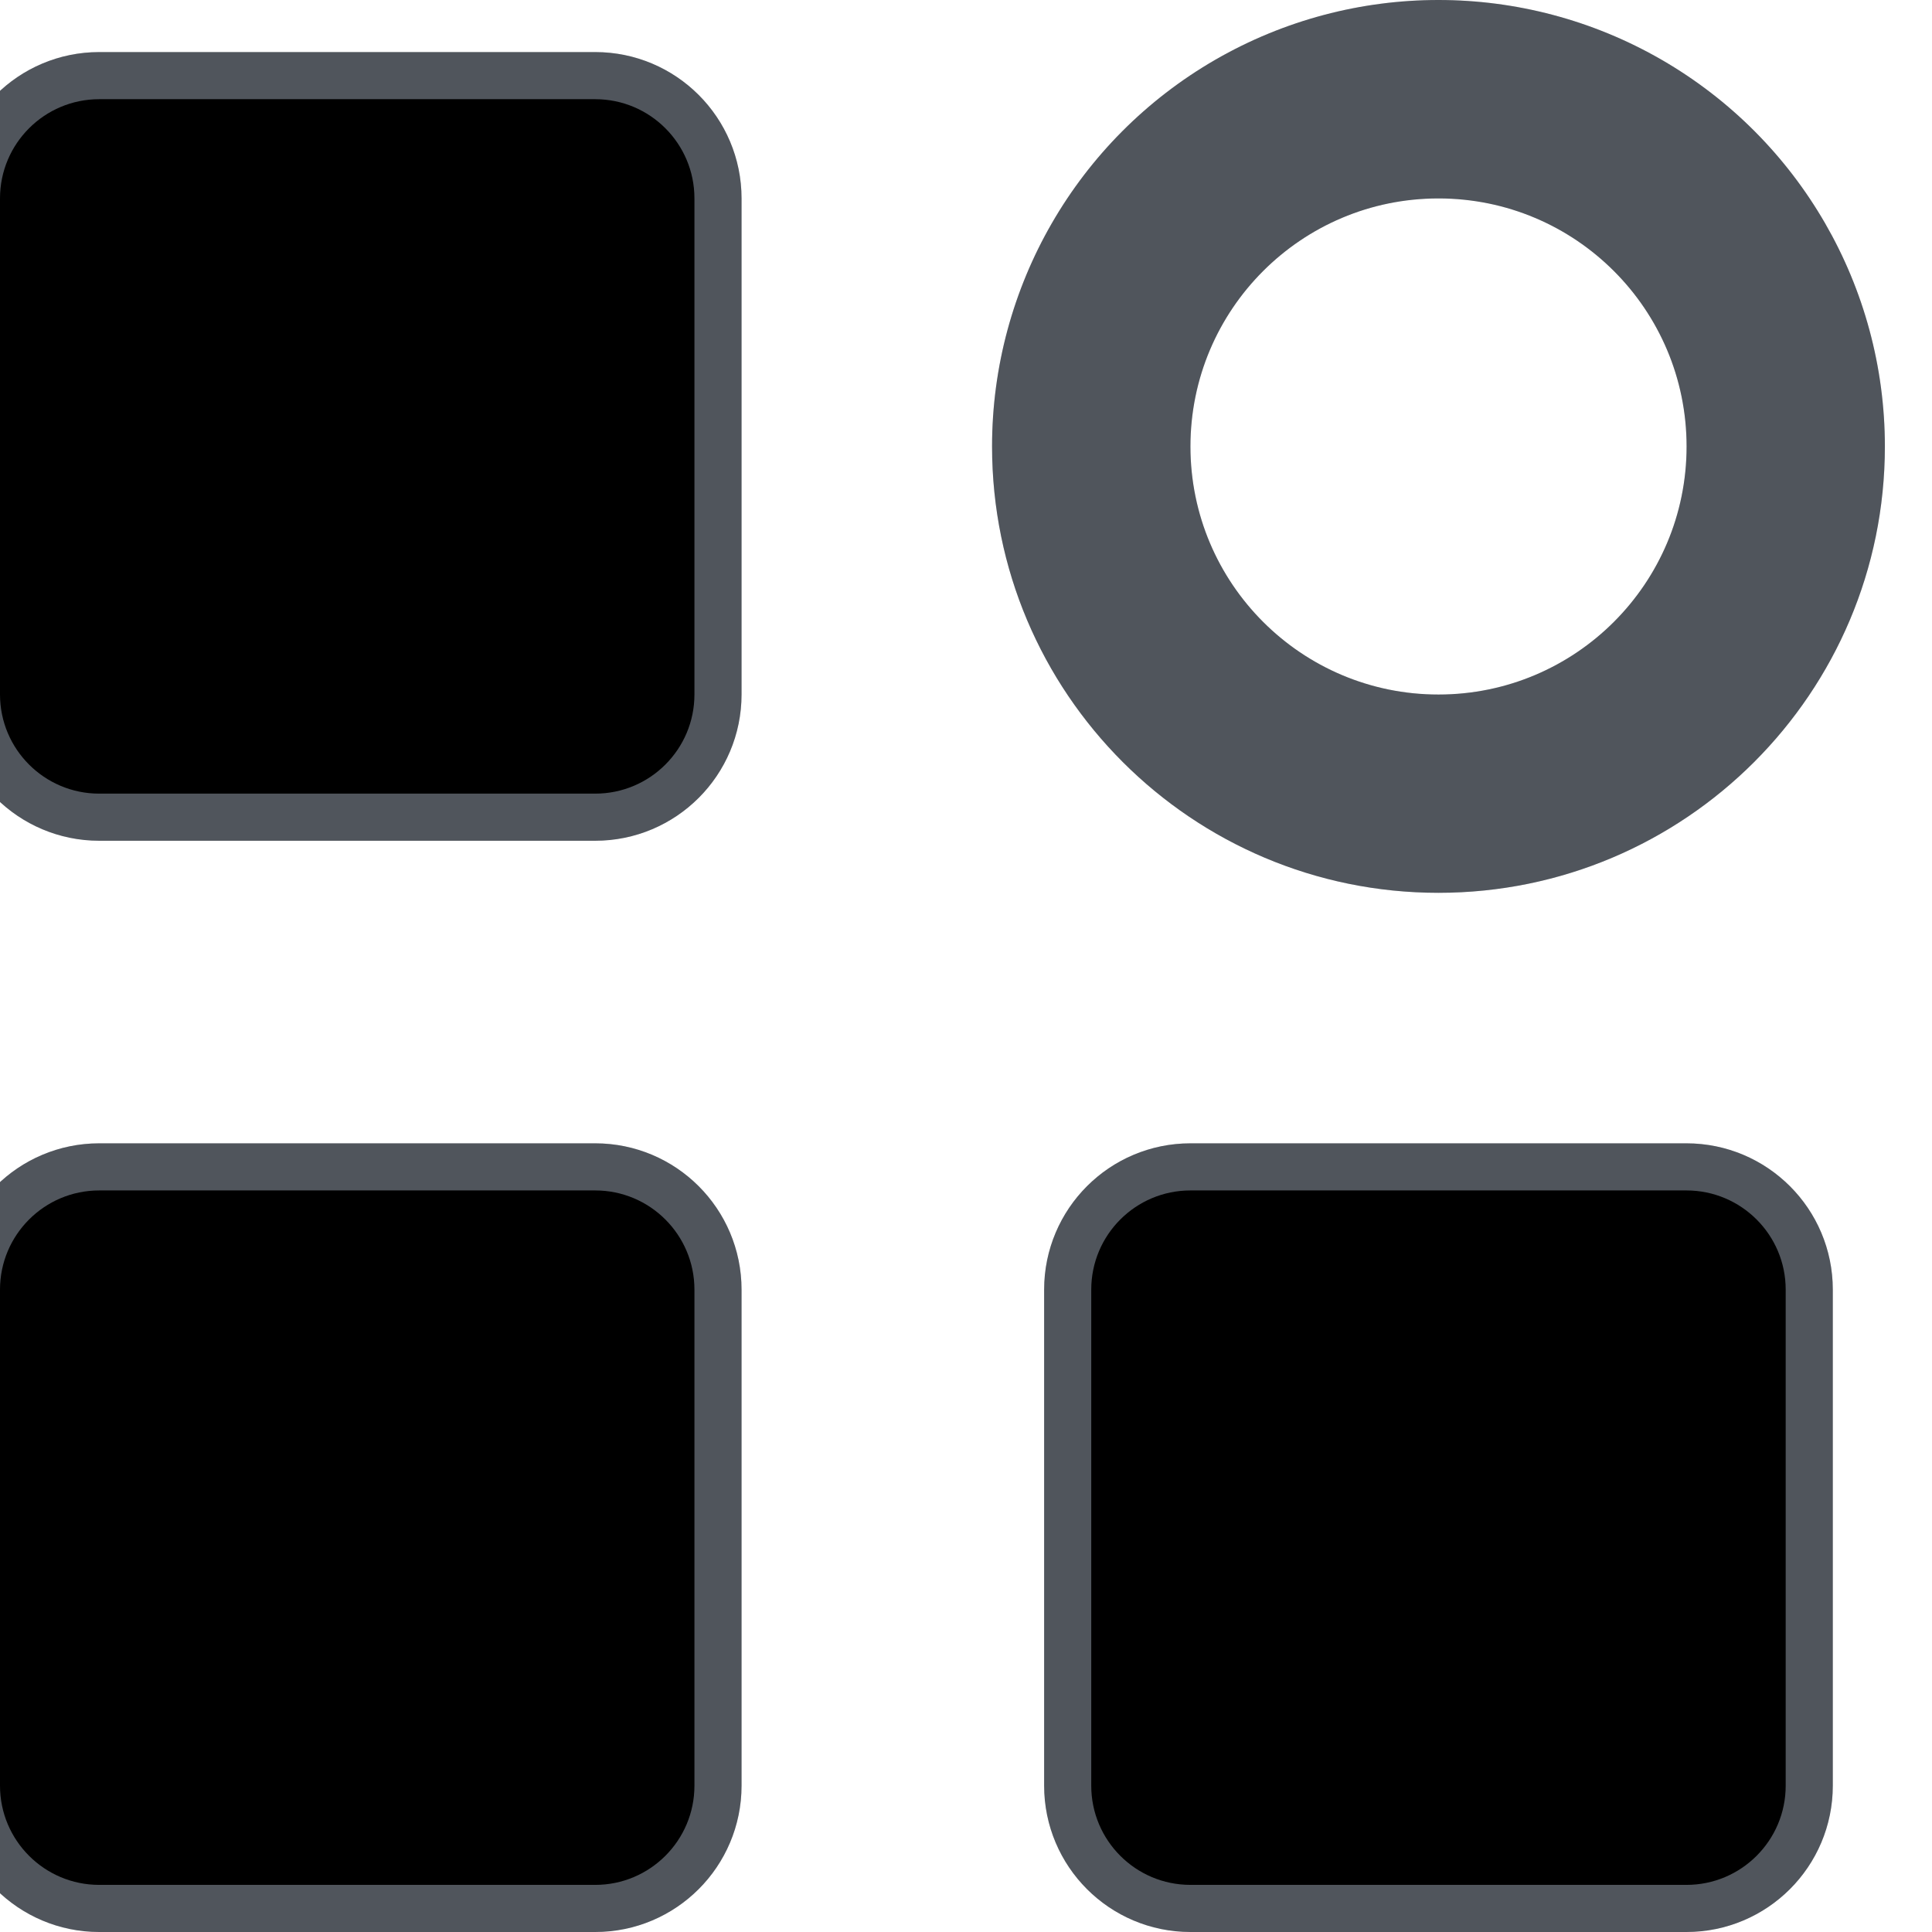 <?xml version="1.0" encoding="UTF-8"?>
<svg width="41px" height="41px" viewBox="0 0 41 41" version="1.1" xmlns="http://www.w3.org/2000/svg"
>
    <path d="M12.632,2.105 L2.105,2.105 C0.943,2.105 0,3.048 0,4.211 L0,14.737 C0,15.9 0.943,16.842 2.105,16.842 L12.632,16.842 C13.794,16.842 14.737,15.9 14.737,14.737 L14.737,4.211 C14.737,3.048 13.794,2.105 12.632,2.105 Z"
          id="路径" stroke="#646A73" stroke-width="2" fill="#000000" fill-rule="nonzero" stroke-linejoin="round"></path>
    <path d="M12.632,2.105 L2.105,2.105 C0.943,2.105 0,3.048 0,4.211 L0,14.737 C0,15.9 0.943,16.842 2.105,16.842 L12.632,16.842 C13.794,16.842 14.737,15.9 14.737,14.737 L14.737,4.211 C14.737,3.048 13.794,2.105 12.632,2.105 Z"
          id="路径" stroke-opacity="0.2" stroke="#000000" stroke-width="2" fill="#000000" fill-rule="nonzero"
          stroke-linejoin="round"></path>
    <path d="M12.632,25.263 L2.105,25.263 C0.943,25.263 0,26.206 0,27.368 L0,37.895 C0,39.057 0.943,40 2.105,40 L12.632,40 C13.794,40 14.737,39.057 14.737,37.895 L14.737,27.368 C14.737,26.206 13.794,25.263 12.632,25.263 Z"
          id="路径" stroke="#646A73" stroke-width="2" fill="#000000" fill-rule="nonzero" stroke-linejoin="round"></path>
    <path d="M12.632,25.263 L2.105,25.263 C0.943,25.263 0,26.206 0,27.368 L0,37.895 C0,39.057 0.943,40 2.105,40 L12.632,40 C13.794,40 14.737,39.057 14.737,37.895 L14.737,27.368 C14.737,26.206 13.794,25.263 12.632,25.263 Z"
          id="路径" stroke-opacity="0.2" stroke="#000000" stroke-width="2" fill="#000000" fill-rule="nonzero"
          stroke-linejoin="round"></path>
    <path d="M35.789,25.263 L25.263,25.263 C24.1,25.263 23.158,26.206 23.158,27.368 L23.158,37.895 C23.158,39.057 24.1,40 25.263,40 L35.789,40 C36.952,40 37.895,39.057 37.895,37.895 L37.895,27.368 C37.895,26.206 36.952,25.263 35.789,25.263 Z"
          id="路径" stroke="#646A73" stroke-width="2" fill="#000000" fill-rule="nonzero" stroke-linejoin="round"></path>
    <path d="M35.789,25.263 L25.263,25.263 C24.1,25.263 23.158,26.206 23.158,27.368 L23.158,37.895 C23.158,39.057 24.1,40 25.263,40 L35.789,40 C36.952,40 37.895,39.057 37.895,37.895 L37.895,27.368 C37.895,26.206 36.952,25.263 35.789,25.263 Z"
          id="路径" stroke-opacity="0.2" stroke="#000000" stroke-width="2" fill="#000000" fill-rule="nonzero"
          stroke-linejoin="round"></path>
    <path d="M30.526,4.211 C27.619,4.211 25.263,6.568 25.263,9.476 C25.264,12.383 27.621,14.74 30.528,14.739 C33.436,14.738 35.792,12.381 35.792,9.474 C35.791,6.566 33.434,4.21 30.526,4.211 Z M21.053,9.474 C21.053,6.089 22.858,2.962 25.789,1.269 C28.721,-0.423 32.332,-0.423 35.263,1.269 C38.194,2.962 40,6.089 40,9.474 C40,14.706 35.758,18.947 30.526,18.947 C25.294,18.947 21.053,14.706 21.053,9.474 L21.053,9.474 Z"
          id="形状" fill="#646A73"></path>
    <path d="M30.526,4.211 C27.619,4.211 25.263,6.568 25.263,9.476 C25.264,12.383 27.621,14.74 30.528,14.739 C33.436,14.738 35.792,12.381 35.792,9.474 C35.791,6.566 33.434,4.21 30.526,4.211 Z M21.053,9.474 C21.053,6.089 22.858,2.962 25.789,1.269 C28.721,-0.423 32.332,-0.423 35.263,1.269 C38.194,2.962 40,6.089 40,9.474 C40,14.706 35.758,18.947 30.526,18.947 C25.294,18.947 21.053,14.706 21.053,9.474 L21.053,9.474 Z"
          id="形状" fill-opacity="0.2" fill="#000000"></path>
</svg>
